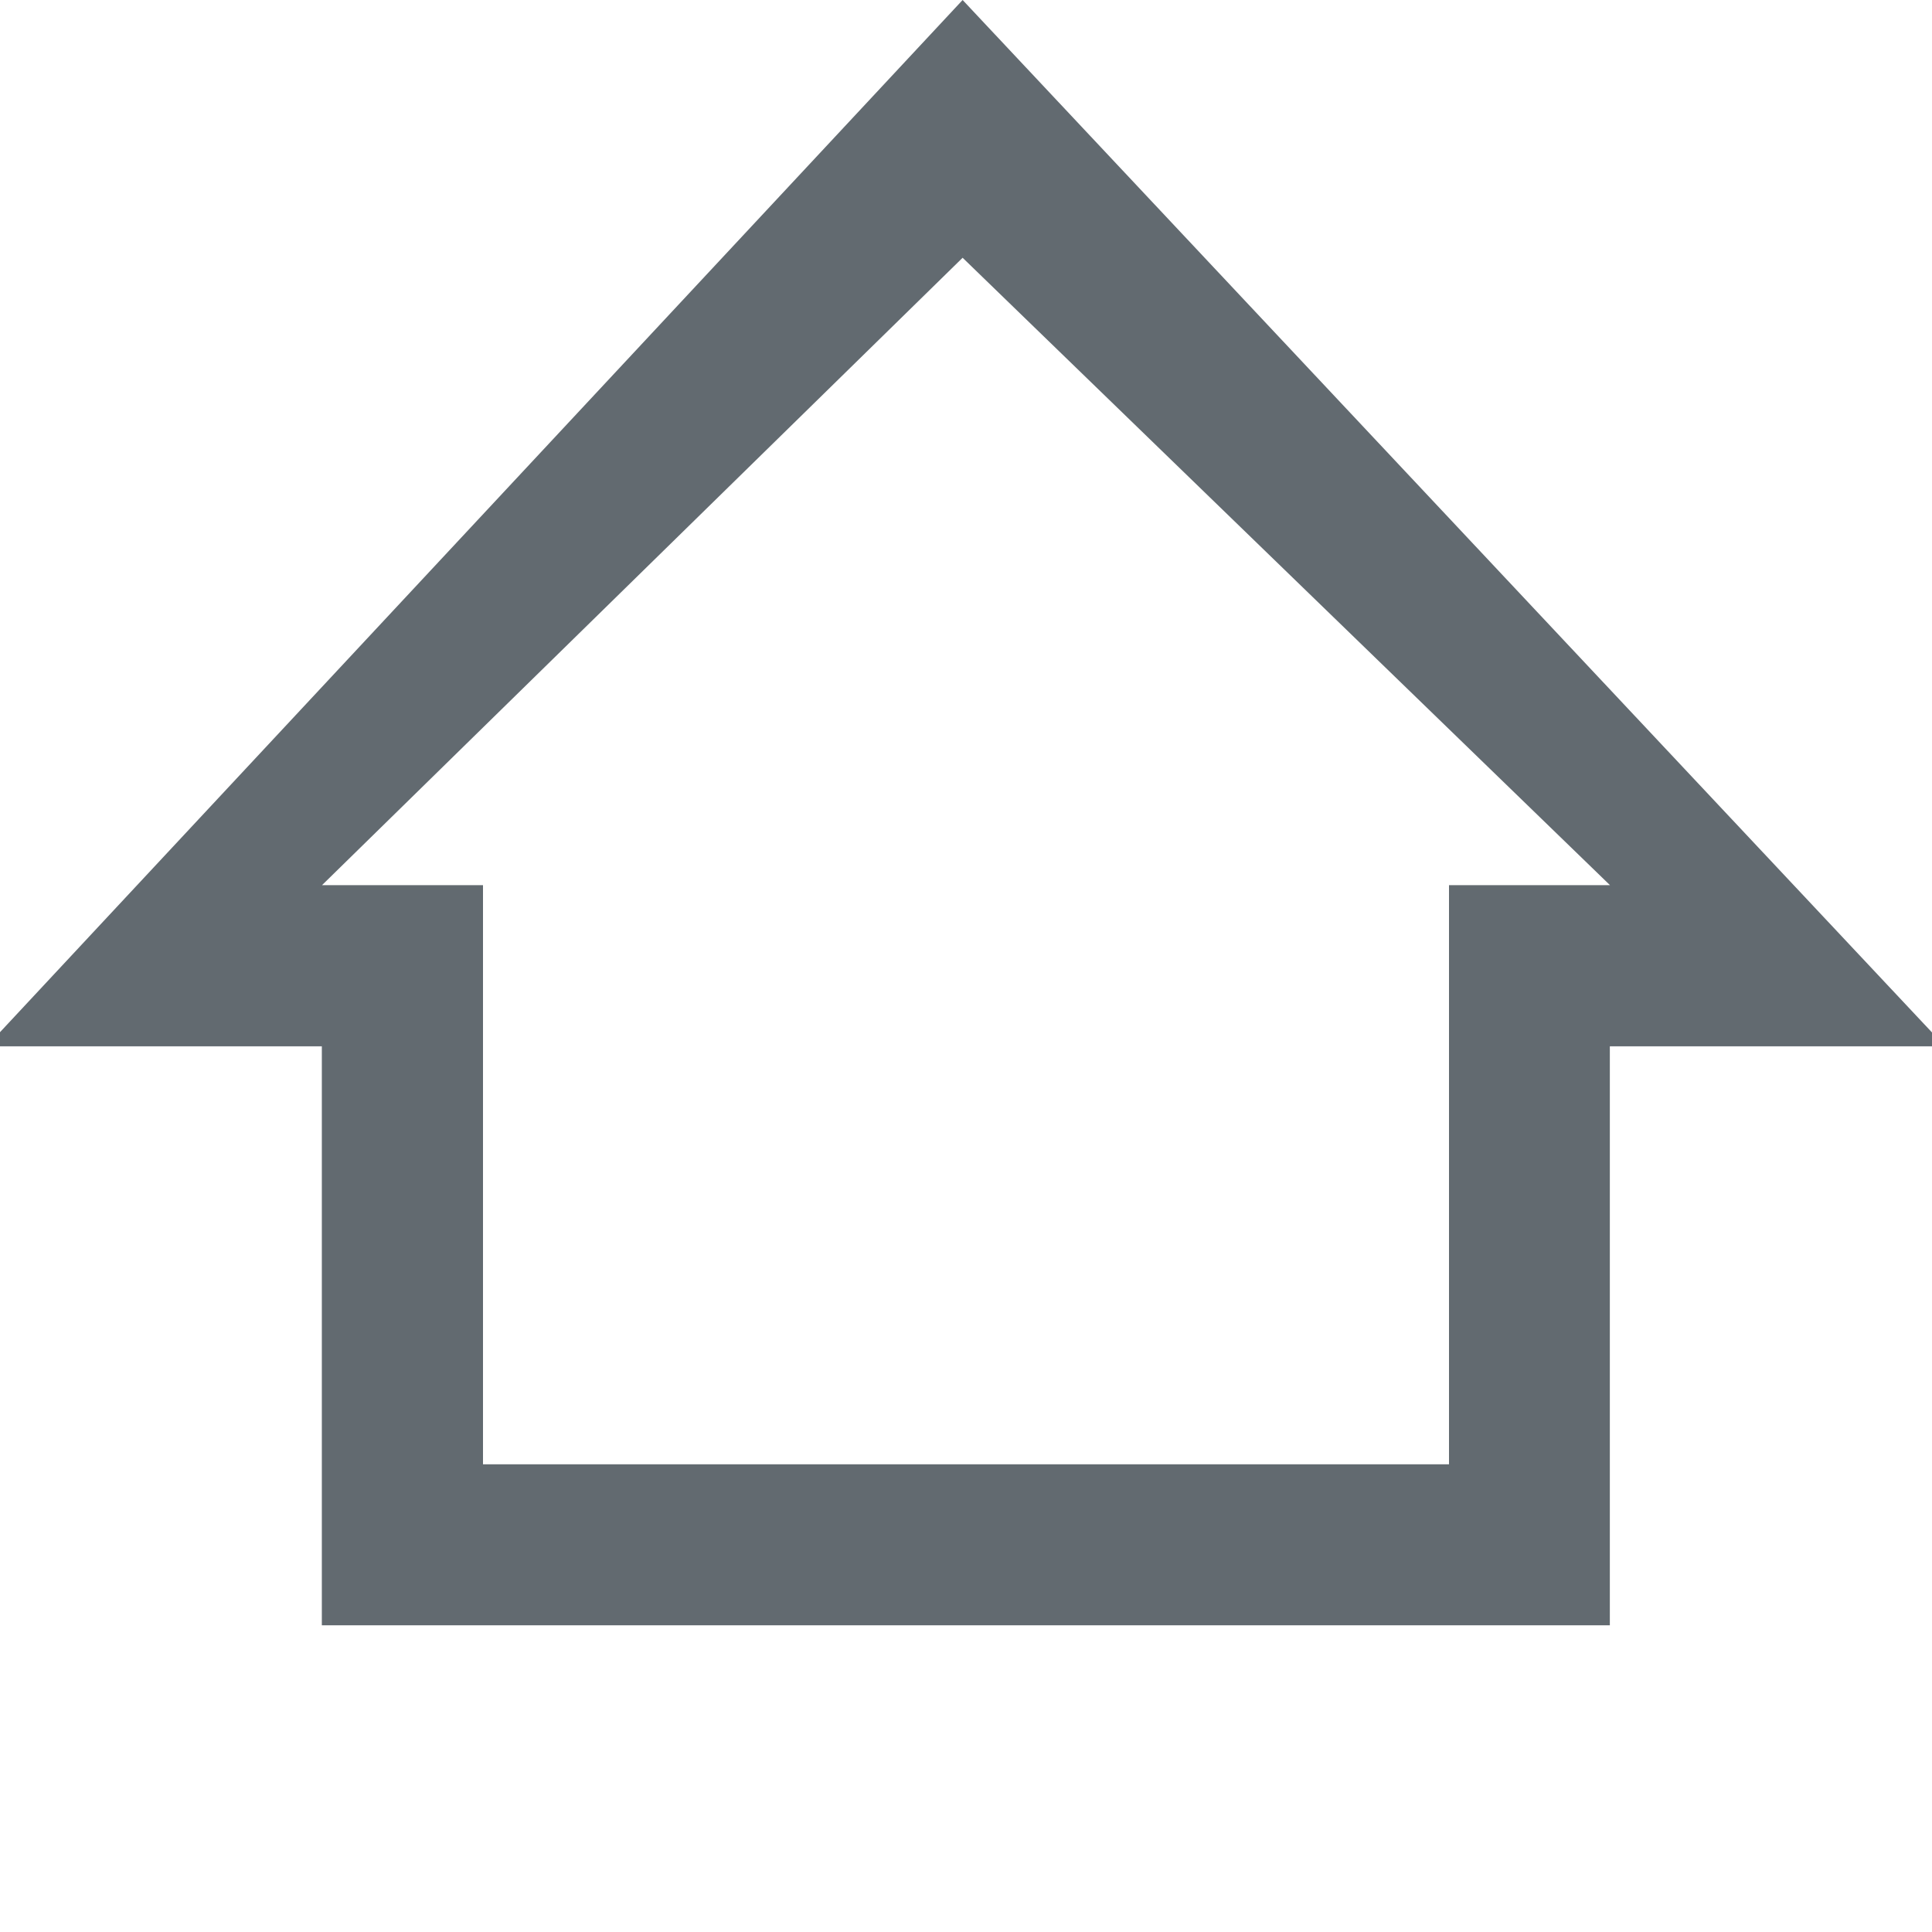 <?xml version="1.0" encoding="utf-8"?>
<!-- Generator: Adobe Illustrator 16.0.0, SVG Export Plug-In . SVG Version: 6.00 Build 0)  -->
<!DOCTYPE svg PUBLIC "-//W3C//DTD SVG 1.1//EN" "http://www.w3.org/Graphics/SVG/1.1/DTD/svg11.dtd">
<svg version="1.1" id="Layer_1" xmlns="http://www.w3.org/2000/svg" xmlns:xlink="http://www.w3.org/1999/xlink" x="0px" y="0px"
	 width="12px" height="12px" viewBox="1.021 1 12 12" enable-background="new 1.021 1 12 12" xml:space="preserve">
<path fill="#626A70" d="M7,2.601l4.021,3.897h-1v3.597h-6V6.498h-1L7,2.601 M7,1L0.939,7.499H3.02v3.596h8V7.499h2.082L7,1L7,1z"/>
</svg>
